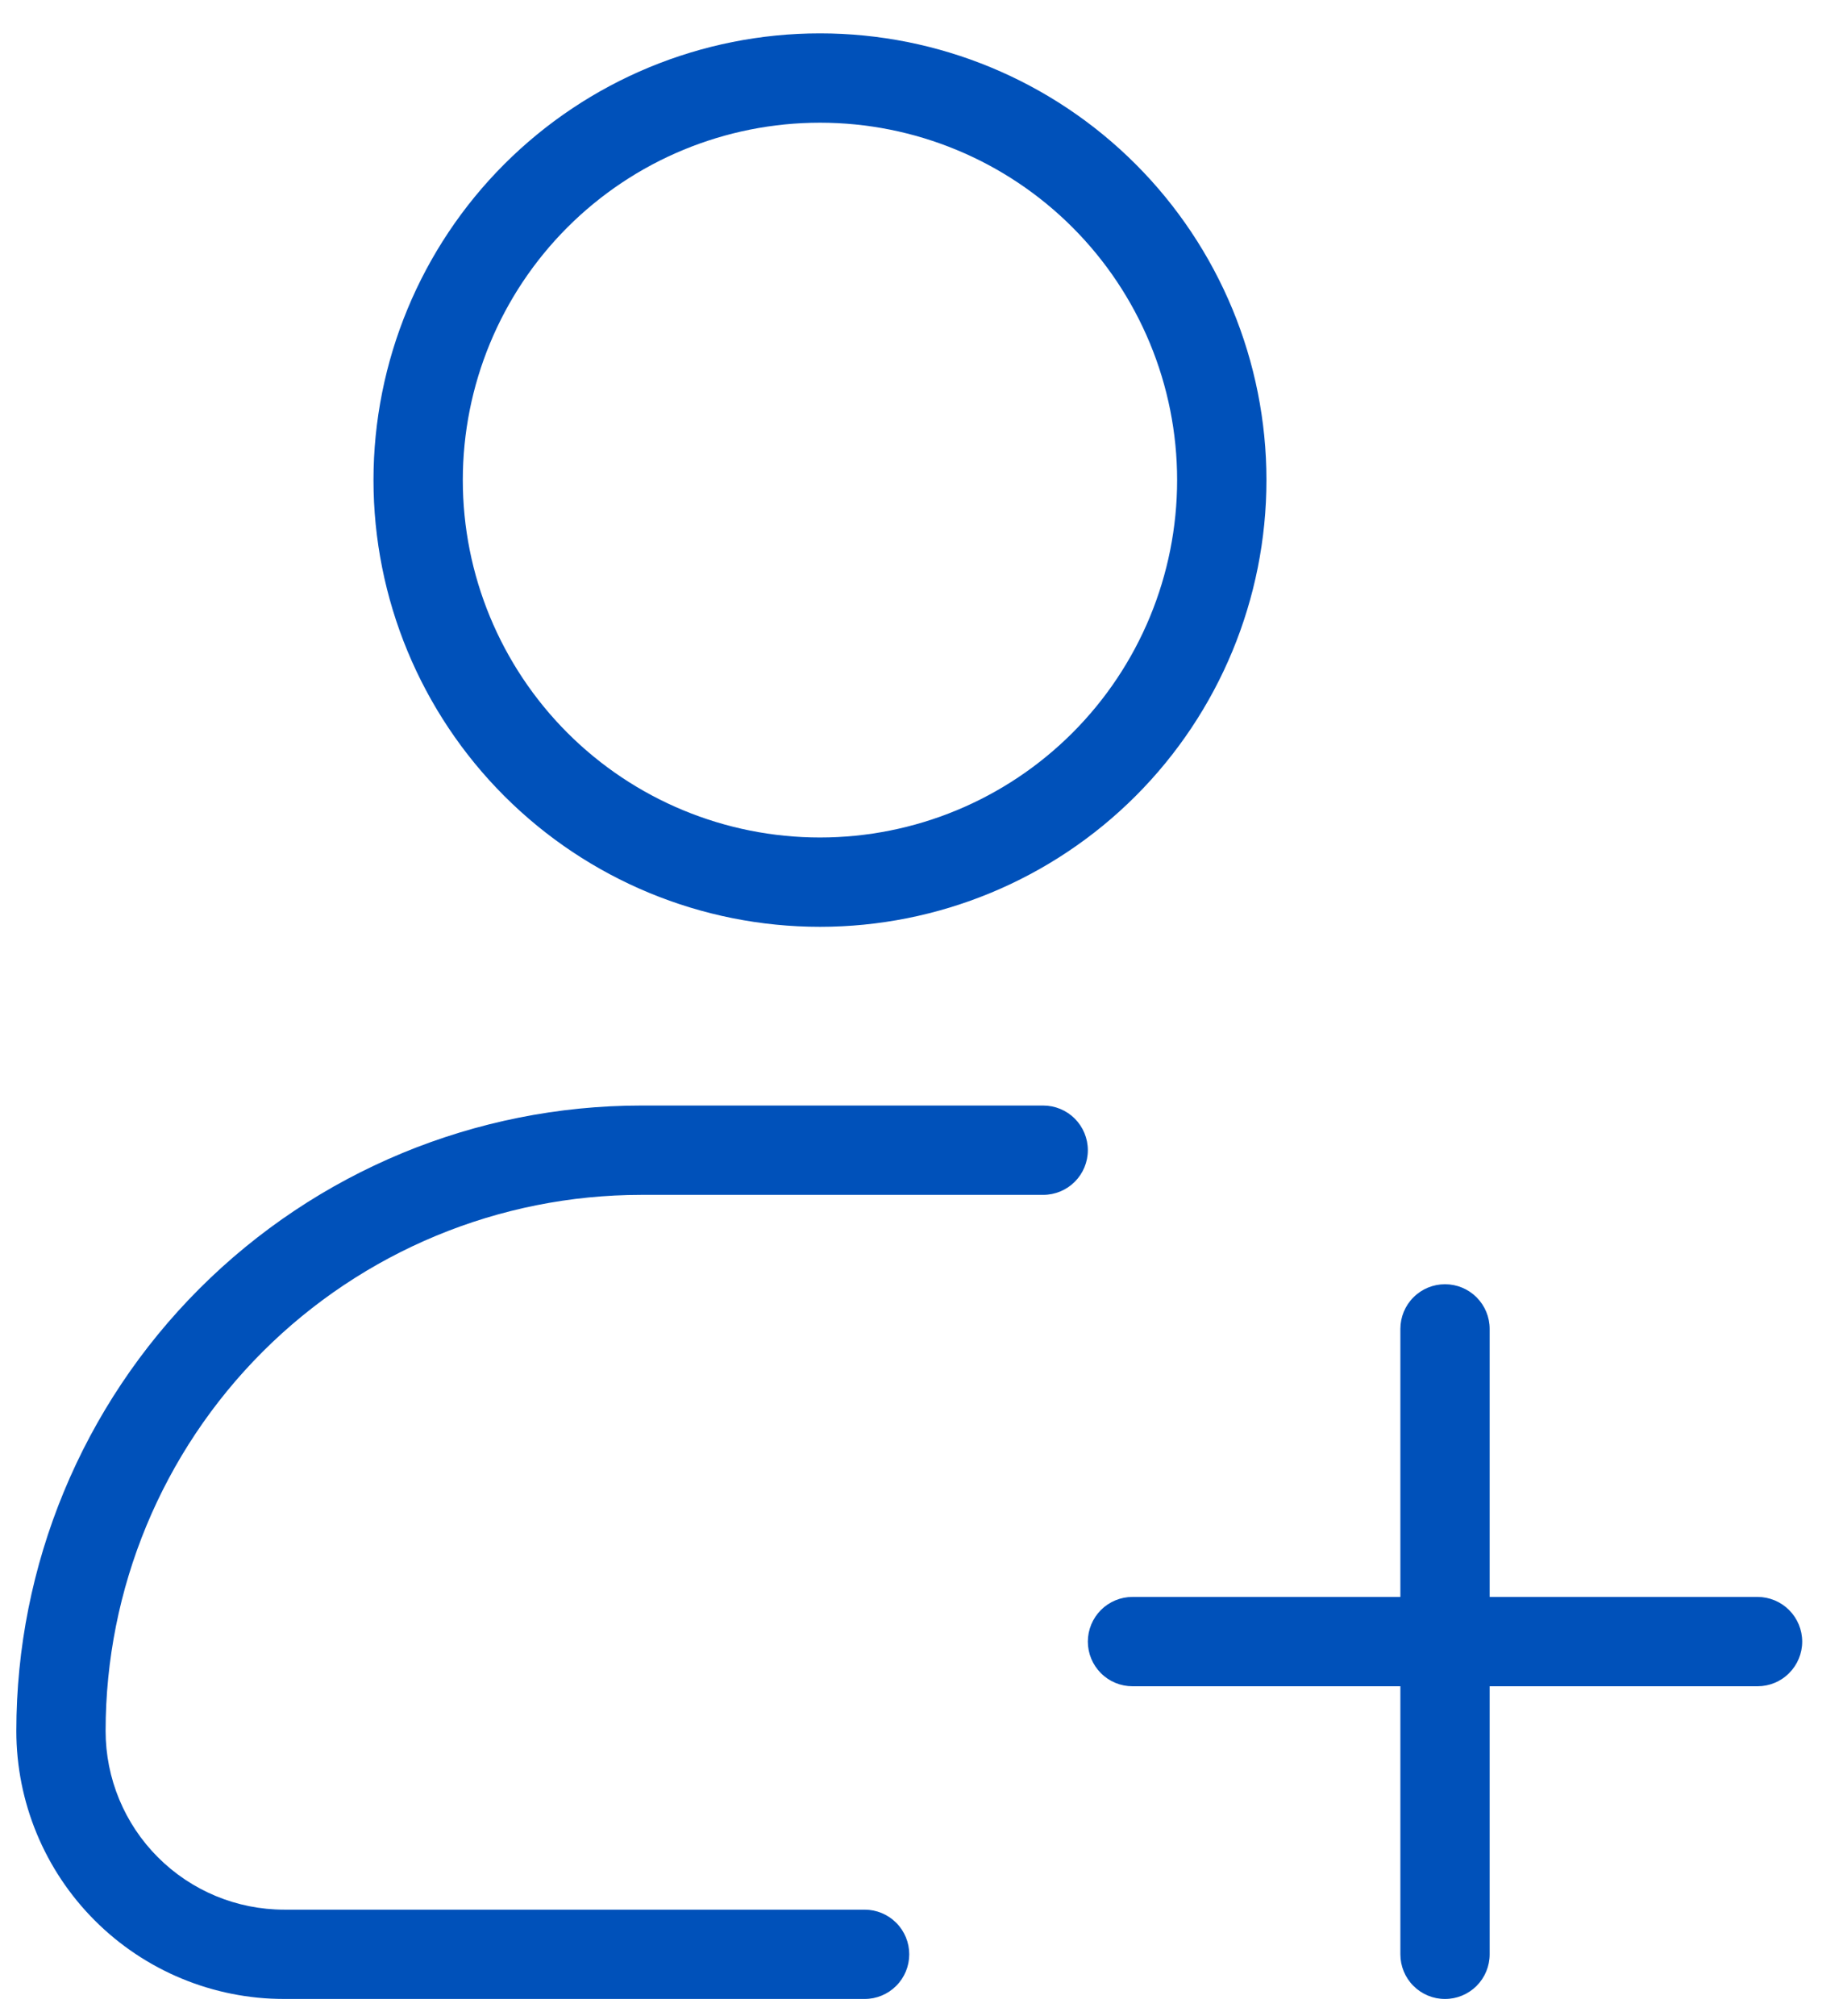 <svg width="43" height="47" viewBox="0 0 43 47" fill="none" xmlns="http://www.w3.org/2000/svg">
<path fill-rule="evenodd" clip-rule="evenodd" d="M29.548 11.194C29.548 13.957 28.45 16.607 26.497 18.56C24.543 20.514 21.894 21.611 19.131 21.611C16.368 21.611 13.719 20.514 11.765 18.56C9.812 16.607 8.714 13.957 8.714 11.194C8.714 8.432 9.812 5.782 11.765 3.829C13.719 1.875 16.368 0.778 19.131 0.778C21.894 0.778 24.543 1.875 26.497 3.829C28.45 5.782 29.548 8.432 29.548 11.194ZM19.131 19.528C21.341 19.528 23.461 18.65 25.023 17.087C26.586 15.524 27.464 13.405 27.464 11.194C27.464 8.984 26.586 6.865 25.023 5.302C23.461 3.739 21.341 2.861 19.131 2.861C16.921 2.861 14.801 3.739 13.238 5.302C11.676 6.865 10.798 8.984 10.798 11.194C10.798 13.405 11.676 15.524 13.238 17.087C14.801 18.65 16.921 19.528 19.131 19.528ZM14.964 25.778C11.097 25.778 7.387 27.314 4.652 30.049C1.917 32.784 0.381 36.493 0.381 40.361C0.381 42.019 1.039 43.608 2.212 44.781C3.384 45.953 4.973 46.611 6.631 46.611H20.173C20.449 46.611 20.714 46.501 20.909 46.306C21.105 46.111 21.214 45.846 21.214 45.569C21.214 45.293 21.105 45.028 20.909 44.833C20.714 44.638 20.449 44.528 20.173 44.528H6.631C5.526 44.528 4.466 44.089 3.685 43.307C2.903 42.526 2.464 41.466 2.464 40.361C2.464 37.046 3.781 33.867 6.125 31.522C8.47 29.178 11.649 27.861 14.964 27.861H24.339C24.616 27.861 24.881 27.751 25.076 27.556C25.271 27.361 25.381 27.096 25.381 26.82C25.381 26.543 25.271 26.278 25.076 26.083C24.881 25.888 24.616 25.778 24.339 25.778H14.964ZM33.714 29.945C33.991 29.945 34.255 30.054 34.451 30.25C34.646 30.445 34.756 30.71 34.756 30.986V37.236H41.006C41.282 37.236 41.547 37.346 41.742 37.541C41.938 37.737 42.048 38.002 42.048 38.278C42.048 38.554 41.938 38.819 41.742 39.014C41.547 39.21 41.282 39.319 41.006 39.319H34.756V45.569C34.756 45.846 34.646 46.111 34.451 46.306C34.255 46.501 33.991 46.611 33.714 46.611C33.438 46.611 33.173 46.501 32.978 46.306C32.782 46.111 32.673 45.846 32.673 45.569V39.319H26.423C26.146 39.319 25.881 39.21 25.686 39.014C25.491 38.819 25.381 38.554 25.381 38.278C25.381 38.002 25.491 37.737 25.686 37.541C25.881 37.346 26.146 37.236 26.423 37.236H32.673V30.986C32.673 30.71 32.782 30.445 32.978 30.25C33.173 30.054 33.438 29.945 33.714 29.945Z" fill="#0051BA"/>
</svg>
